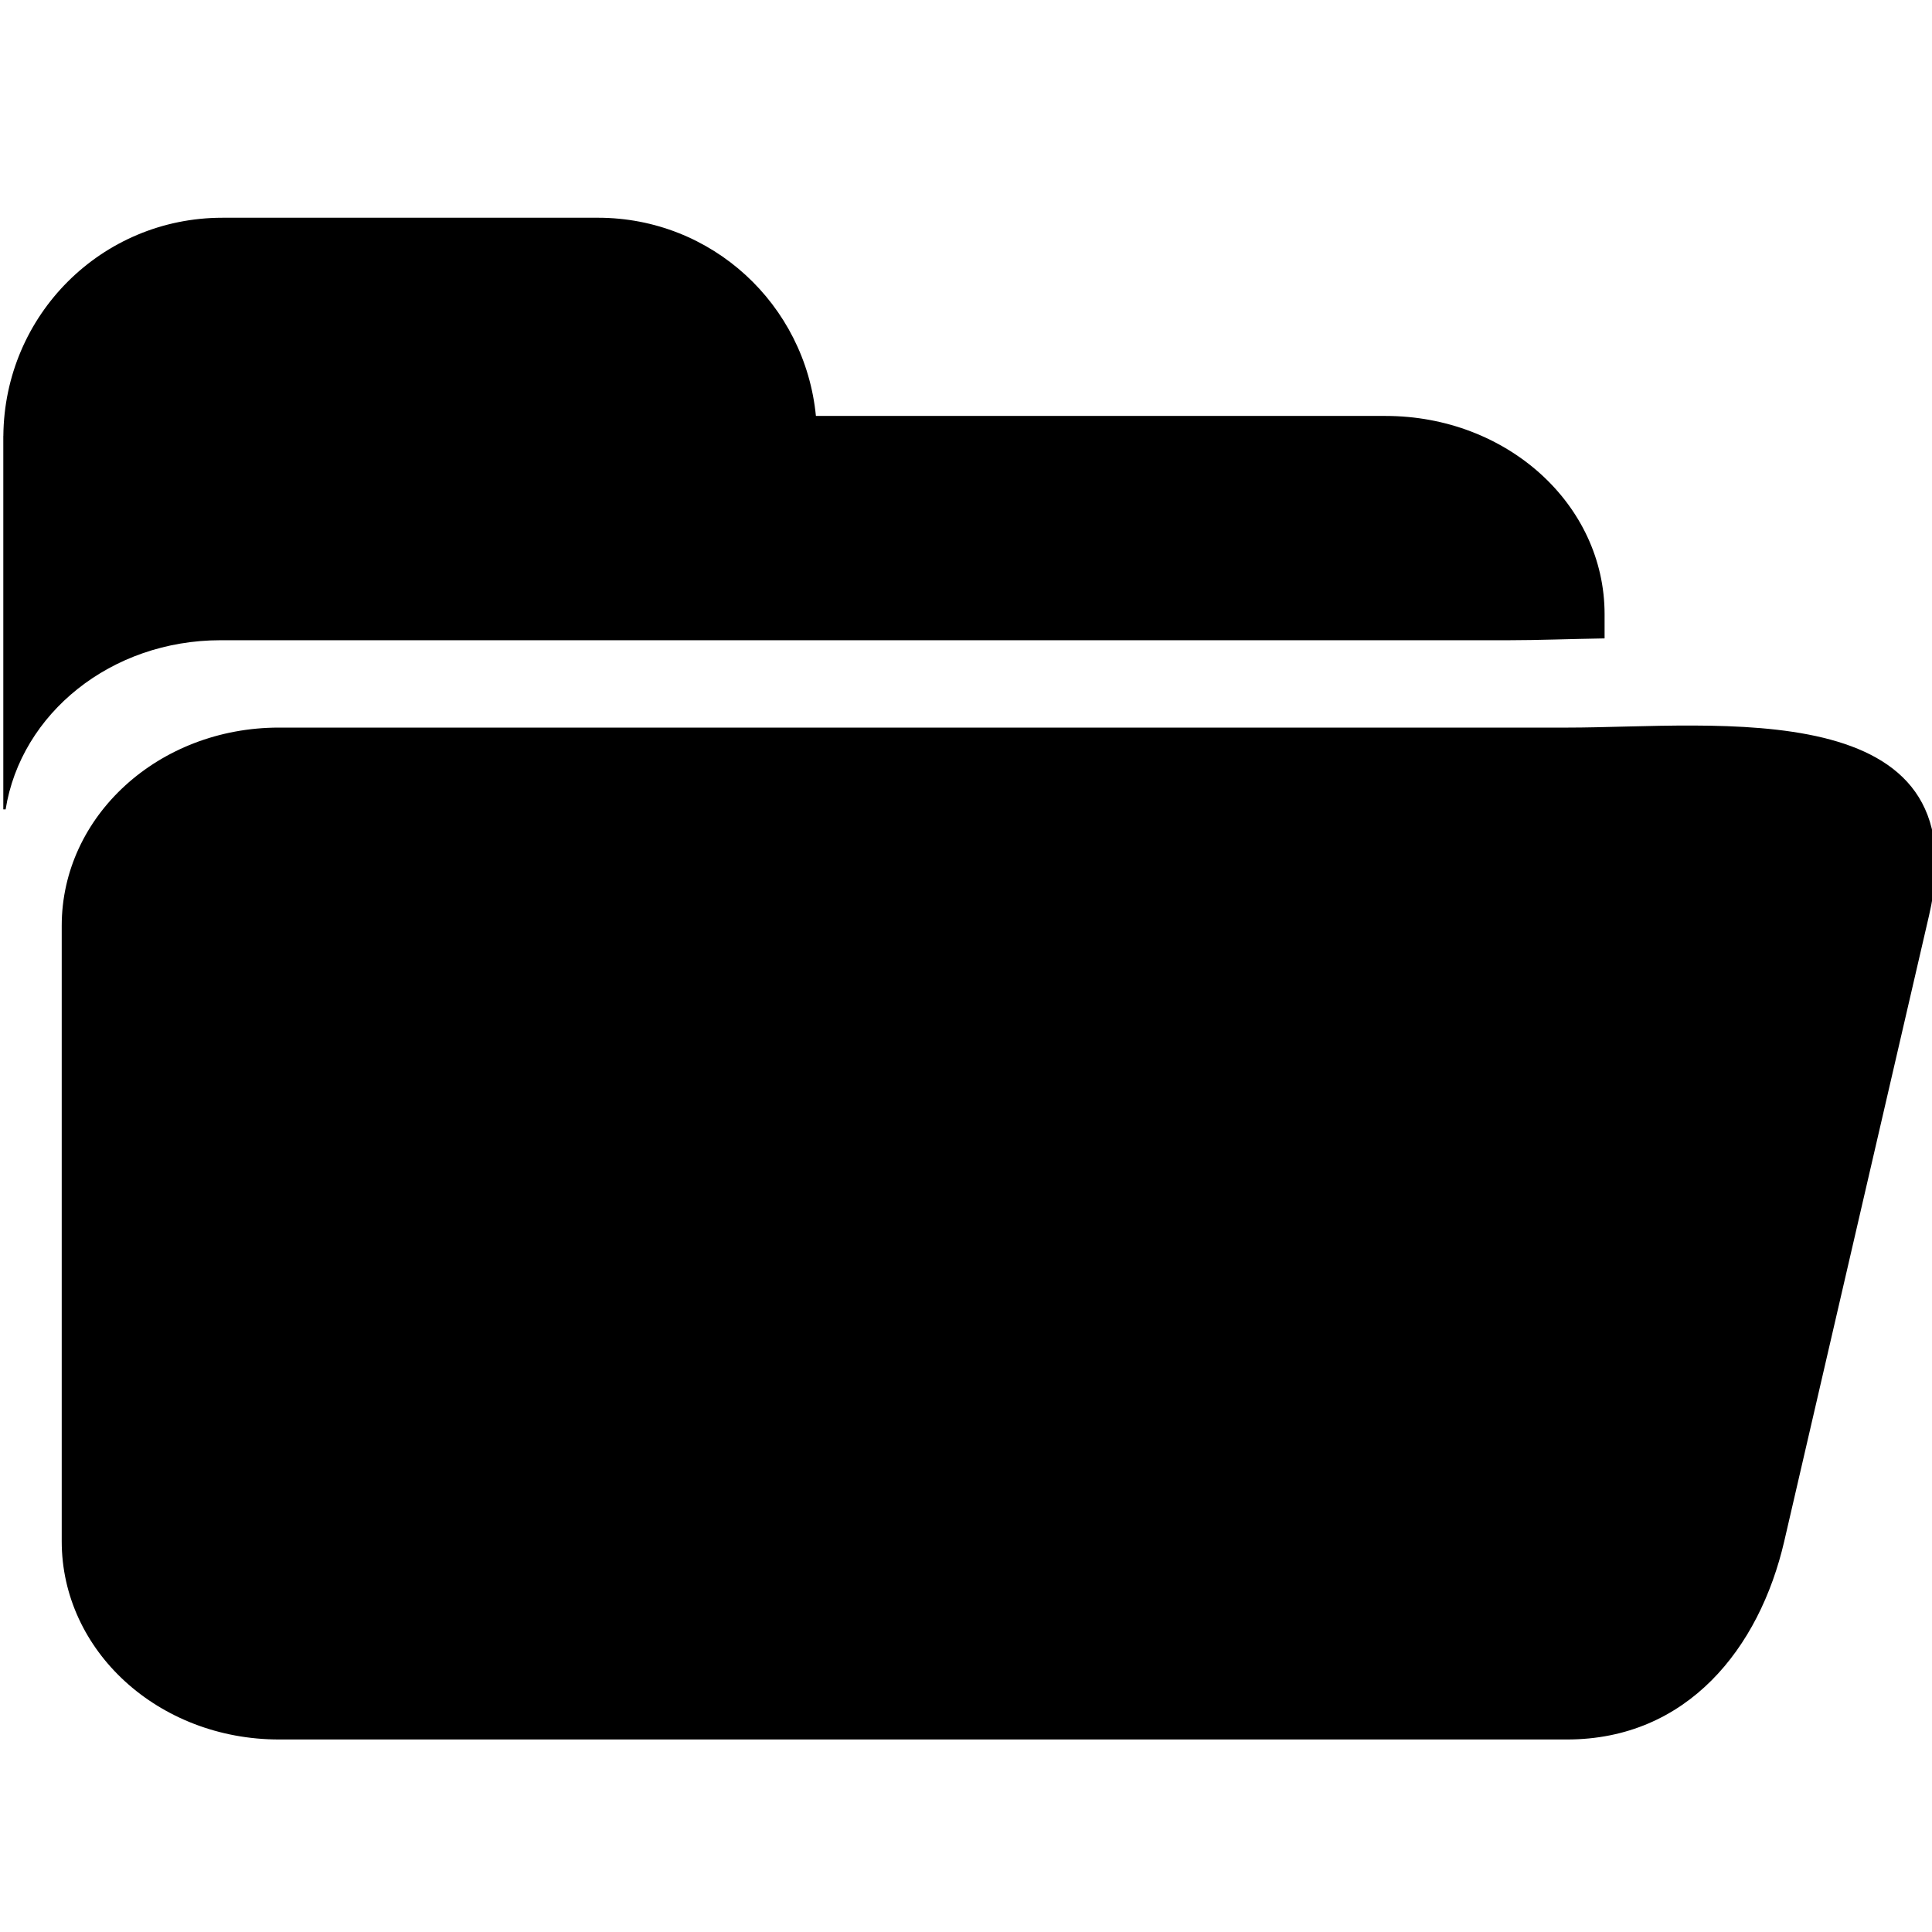 <svg xmlns:dc="http://purl.org/dc/elements/1.1/" xmlns:cc="http://creativecommons.org/ns#" xmlns:rdf="http://www.w3.org/1999/02/22-rdf-syntax-ns#" xmlns:svg="http://www.w3.org/2000/svg" xmlns="http://www.w3.org/2000/svg" xmlns:sodipodi="http://sodipodi.sourceforge.net/DTD/sodipodi-0.dtd" xmlns:inkscape="http://www.inkscape.org/namespaces/inkscape" version="1.1" viewBox="0 0 10.583 10.583" fill="currentColor"><defs id="defs2"/><sodipodi:namedview inkscape:window-maximized="1" inkscape:window-y="-9" inkscape:window-x="-9" inkscape:window-height="1001" inkscape:window-width="1920" units="px" showgrid="false" inkscape:document-rotation="0" inkscape:current-layer="layer1" inkscape:document-units="px" inkscape:cy="10.044636" inkscape:cx="32.514087" inkscape:zoom="11.2" inkscape:pageshadow="2" inkscape:pageopacity="0.0" borderopacity="1.0" bordercolor="currentColor" pagecolor="fillColor" id="base"/><g id="layer1" inkscape:groupmode="layer" inkscape:label="Layer 1"><g transform="matrix(0.04,0,0,0.04,-4.639,-31.216)" id="g4395-7" style="display:inline;fill:currentColor;fill-opacity:1" inkscape:export-filename="\\CM\box\folder.png" inkscape:export-xdpi="90" inkscape:export-ydpi="90"><path inkscape:connector-curvature="0" id="rect4336-4" d="m 146.428,810.219 c -16.535,0 -29.859,13.307 -29.994,29.885 h -0.006 v 0.254 16.152 7.996 13.57 13.166 h 0.318 c 2.097,-13.138 14.433,-23.166 29.434,-23.166 h 176.385 c 3.931,0 8.458,-0.177 13.148,-0.25 v -3.32 c 0,-15.037 -13.38,-27.145 -30,-27.145 h -78.004 c -1.488,-15.279 -14.24,-27.143 -29.854,-27.143 h -51.428 z" style="opacity:1;fill:currentColor;fill-opacity:1;stroke:none;stroke-width:3;stroke-linecap:round;stroke-linejoin:round;stroke-miterlimit:4;stroke-dasharray:none;stroke-opacity:1"/><path sodipodi:nodetypes="sssssssss" inkscape:connector-curvature="0" id="rect4333-7-3" d="m 154.179,880.04 h 176.384 c 20.375,0 56.662,-4.864 49.586,25.714 l -19.834,85.714 c -3.389,14.644 -13.269,27.143 -29.752,27.143 H 154.179 c -16.482,0 -29.752,-12.106 -29.752,-27.143 v -84.286 c 0,-15.037 13.269,-27.143 29.752,-27.143 z" style="opacity:1;fill:currentColor;fill-opacity:1;stroke:none;stroke-width:3;stroke-linecap:round;stroke-linejoin:round;stroke-miterlimit:4;stroke-dasharray:none;stroke-opacity:1"/></g></g></svg>